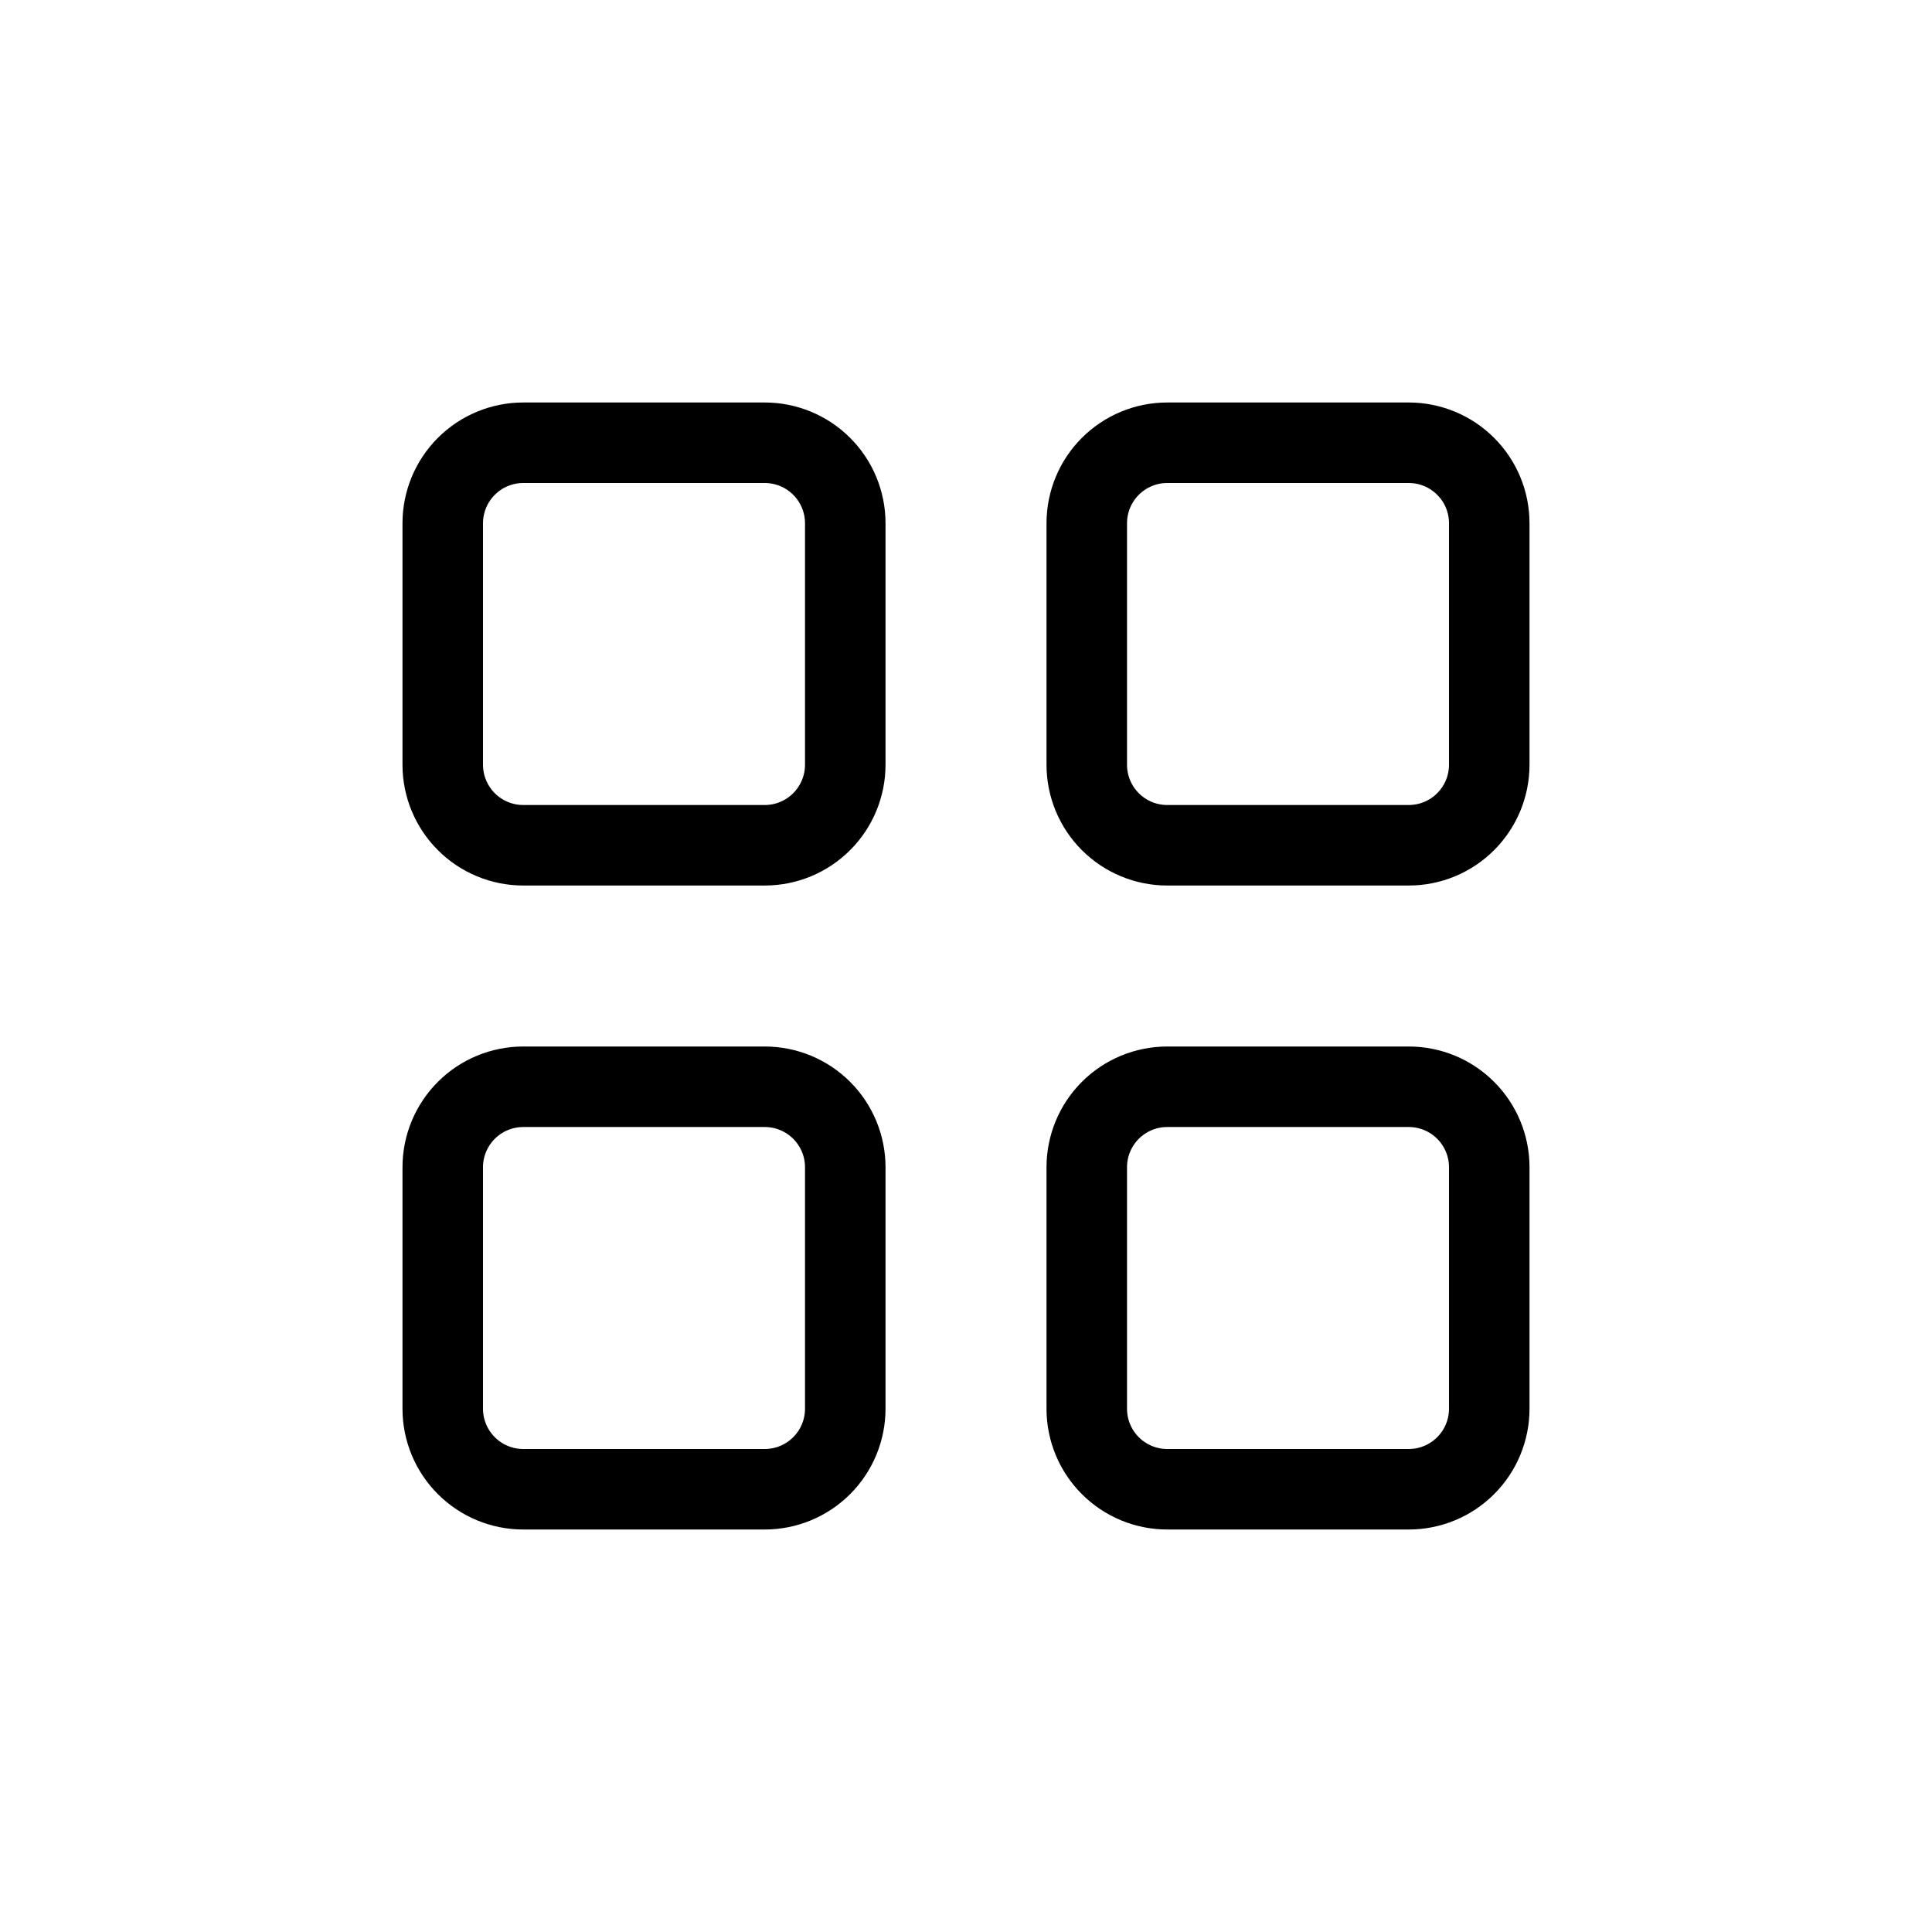 <svg width="61" height="61" viewBox="0 0 61 61" fill="none" xmlns="http://www.w3.org/2000/svg">
<path d="M13.979 24.146V16.521C13.979 15.847 14.247 15.2 14.724 14.724C15.2 14.247 15.847 13.979 16.521 13.979H24.146C24.82 13.979 25.466 14.247 25.943 14.724C26.42 15.2 26.688 15.847 26.688 16.521V24.146C26.688 24.82 26.42 25.466 25.943 25.943C25.466 26.42 24.82 26.688 24.146 26.688H16.521C15.847 26.688 15.2 26.42 14.724 25.943C14.247 25.466 13.979 24.82 13.979 24.146ZM34.313 24.146V16.521C34.313 15.847 34.58 15.2 35.057 14.724C35.534 14.247 36.18 13.979 36.854 13.979H44.479C45.153 13.979 45.8 14.247 46.276 14.724C46.753 15.2 47.021 15.847 47.021 16.521V24.146C47.021 24.82 46.753 25.466 46.276 25.943C45.8 26.42 45.153 26.688 44.479 26.688H36.854C36.18 26.688 35.534 26.42 35.057 25.943C34.58 25.466 34.313 24.82 34.313 24.146ZM34.313 44.479V36.854C34.313 36.18 34.58 35.534 35.057 35.057C35.534 34.58 36.18 34.313 36.854 34.313H44.479C45.153 34.313 45.8 34.58 46.276 35.057C46.753 35.534 47.021 36.18 47.021 36.854V44.479C47.021 45.153 46.753 45.8 46.276 46.276C45.8 46.753 45.153 47.021 44.479 47.021H36.854C36.18 47.021 35.534 46.753 35.057 46.276C34.58 45.8 34.313 45.153 34.313 44.479ZM13.979 44.479V36.854C13.979 36.18 14.247 35.534 14.724 35.057C15.2 34.58 15.847 34.313 16.521 34.313H24.146C24.82 34.313 25.466 34.58 25.943 35.057C26.42 35.534 26.688 36.18 26.688 36.854V44.479C26.688 45.153 26.42 45.8 25.943 46.276C25.466 46.753 24.82 47.021 24.146 47.021H16.521C15.847 47.021 15.2 46.753 14.724 46.276C14.247 45.8 13.979 45.153 13.979 44.479Z" stroke="black" stroke-width="2.542" stroke-linecap="round" stroke-linejoin="round"/>
</svg>
